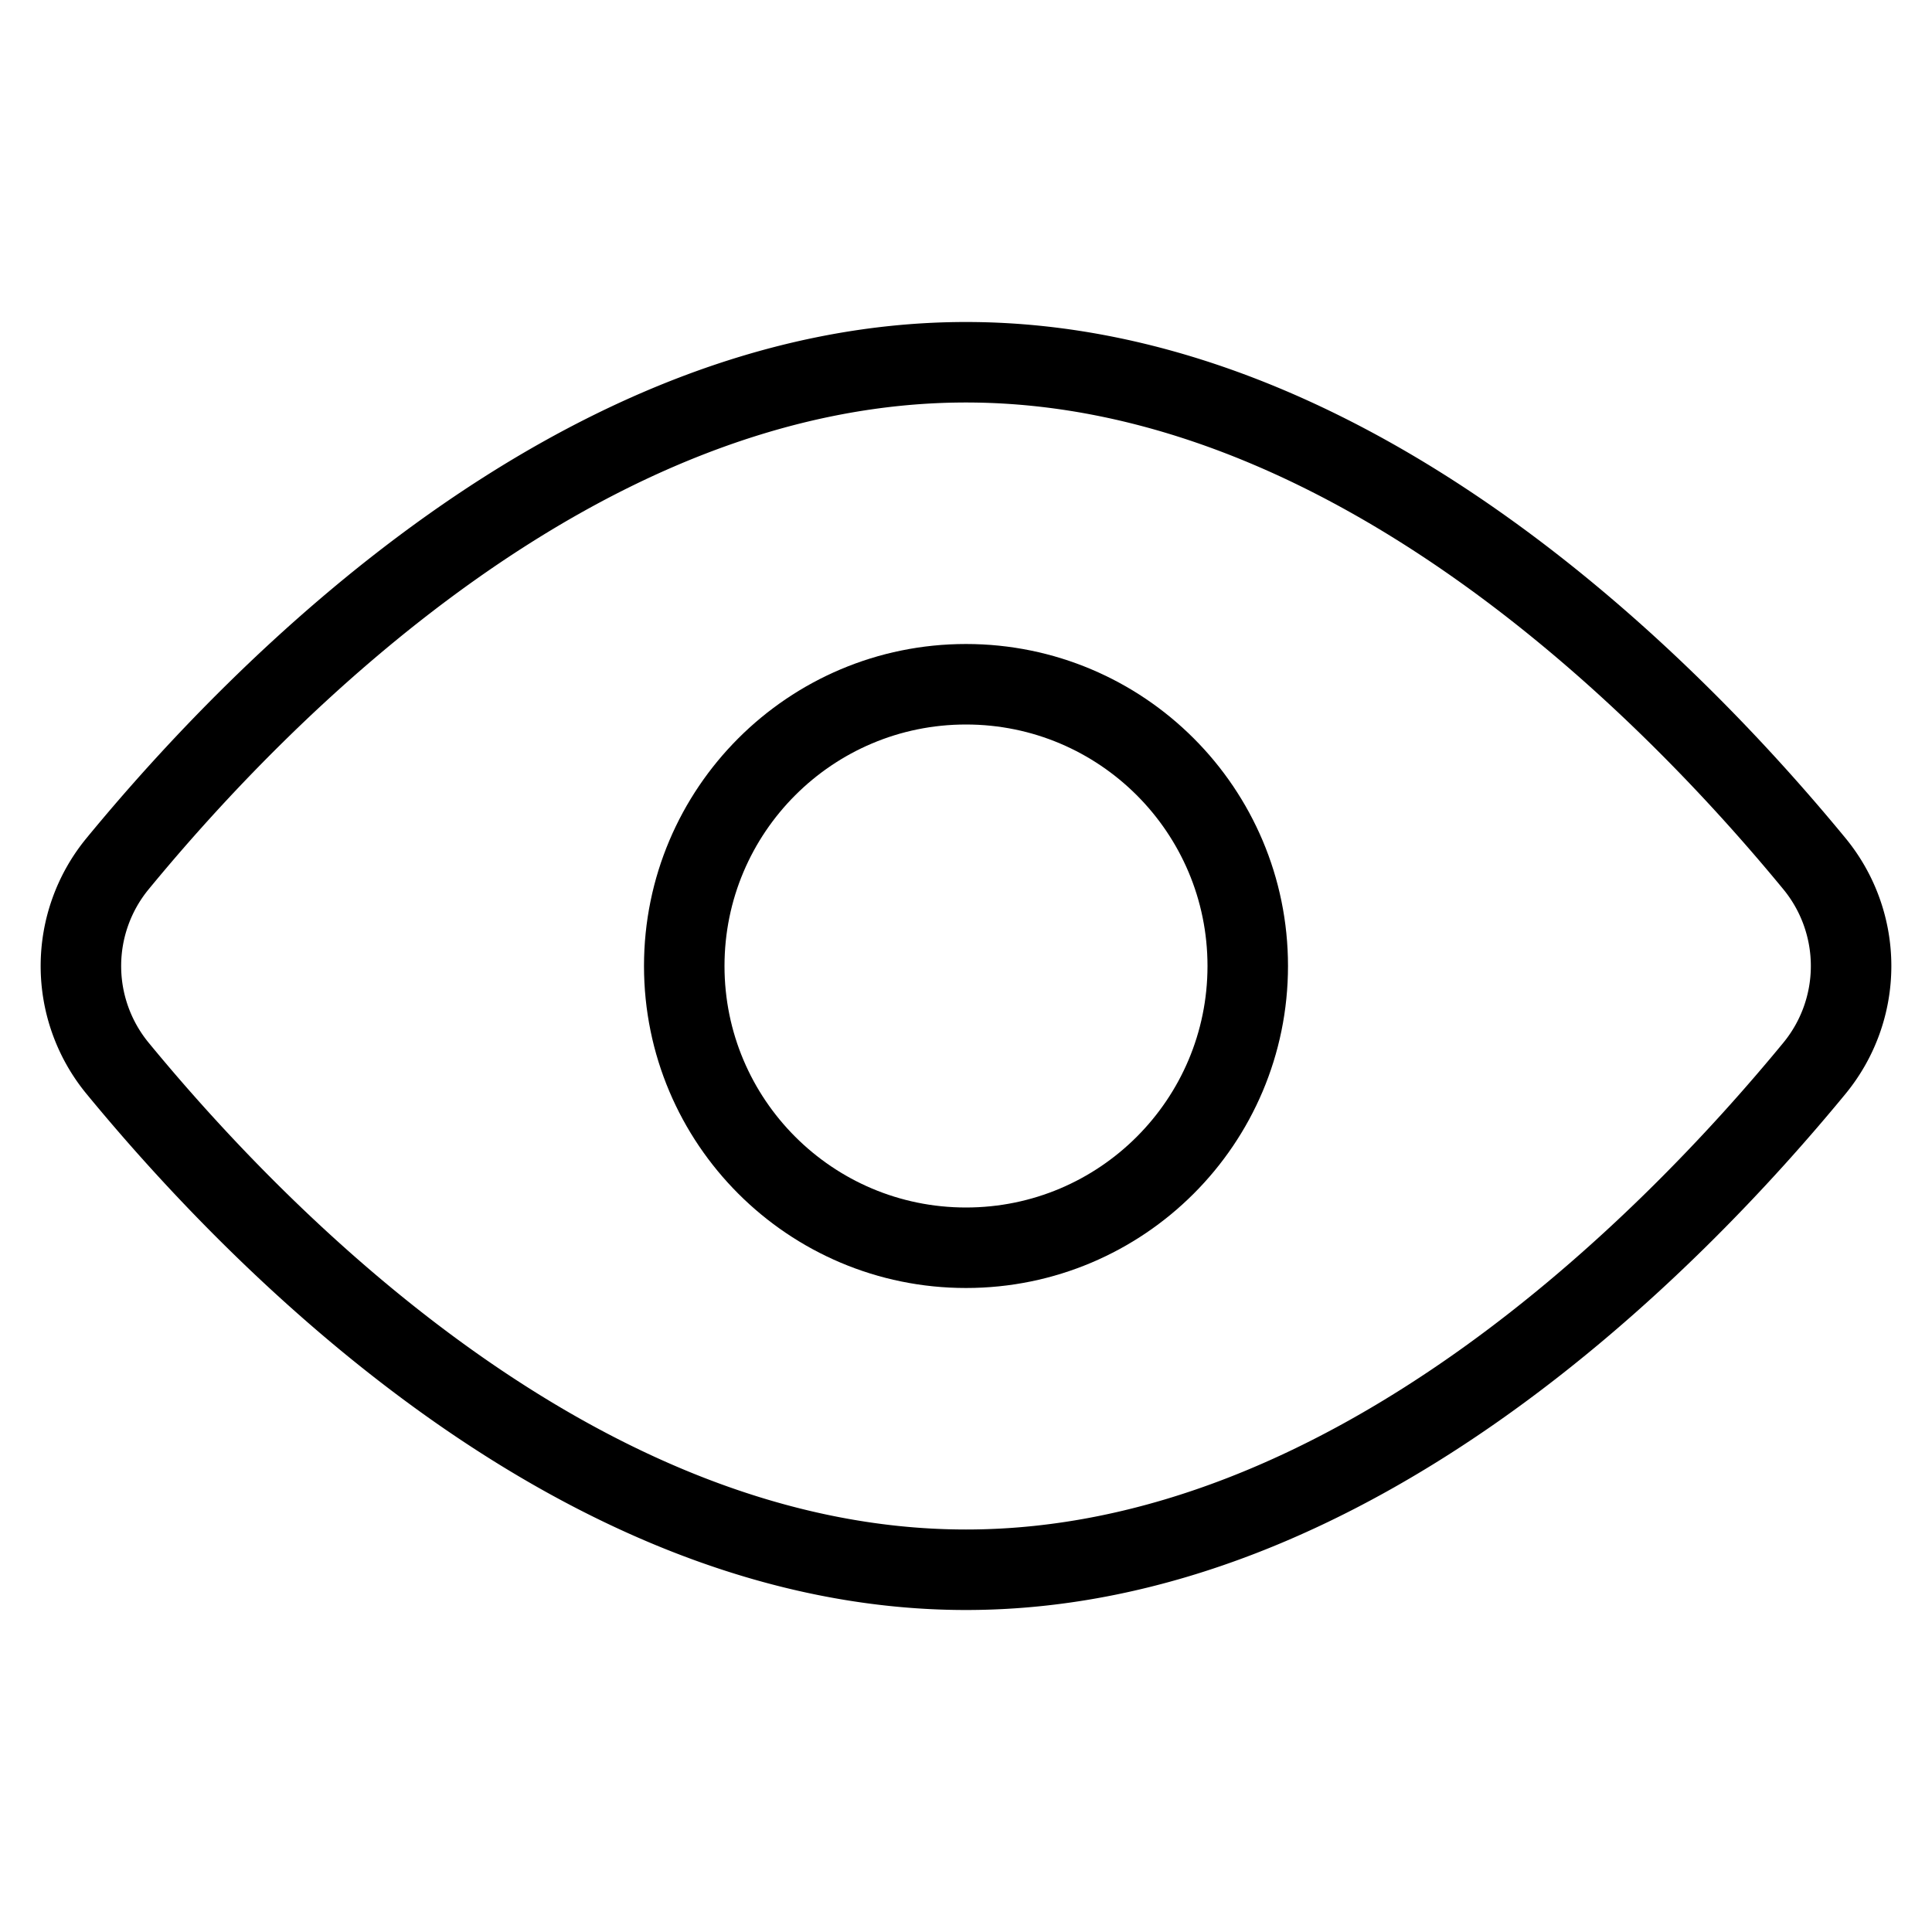 <svg id="Layer_1" data-name="Layer 1" xmlns="http://www.w3.org/2000/svg" viewBox="0 0 24 24"><title>unity-interface-24px-visibility-on</title><path d="M22.54,10.73a2,2,0,0,1,0,2.54C20.78,15.41,16.8,19.5,12,19.5S3.22,15.41,1.46,13.27a2,2,0,0,1,0-2.54C3.22,8.59,7.2,4.5,12,4.5S20.78,8.59,22.54,10.73Z" style="fill:none;stroke:currentColor;stroke-linecap:square;stroke-linejoin:round"/><circle cx="12" cy="12" r="3.5" style="fill:none;stroke:currentColor;stroke-linecap:square;stroke-linejoin:round"/></svg>